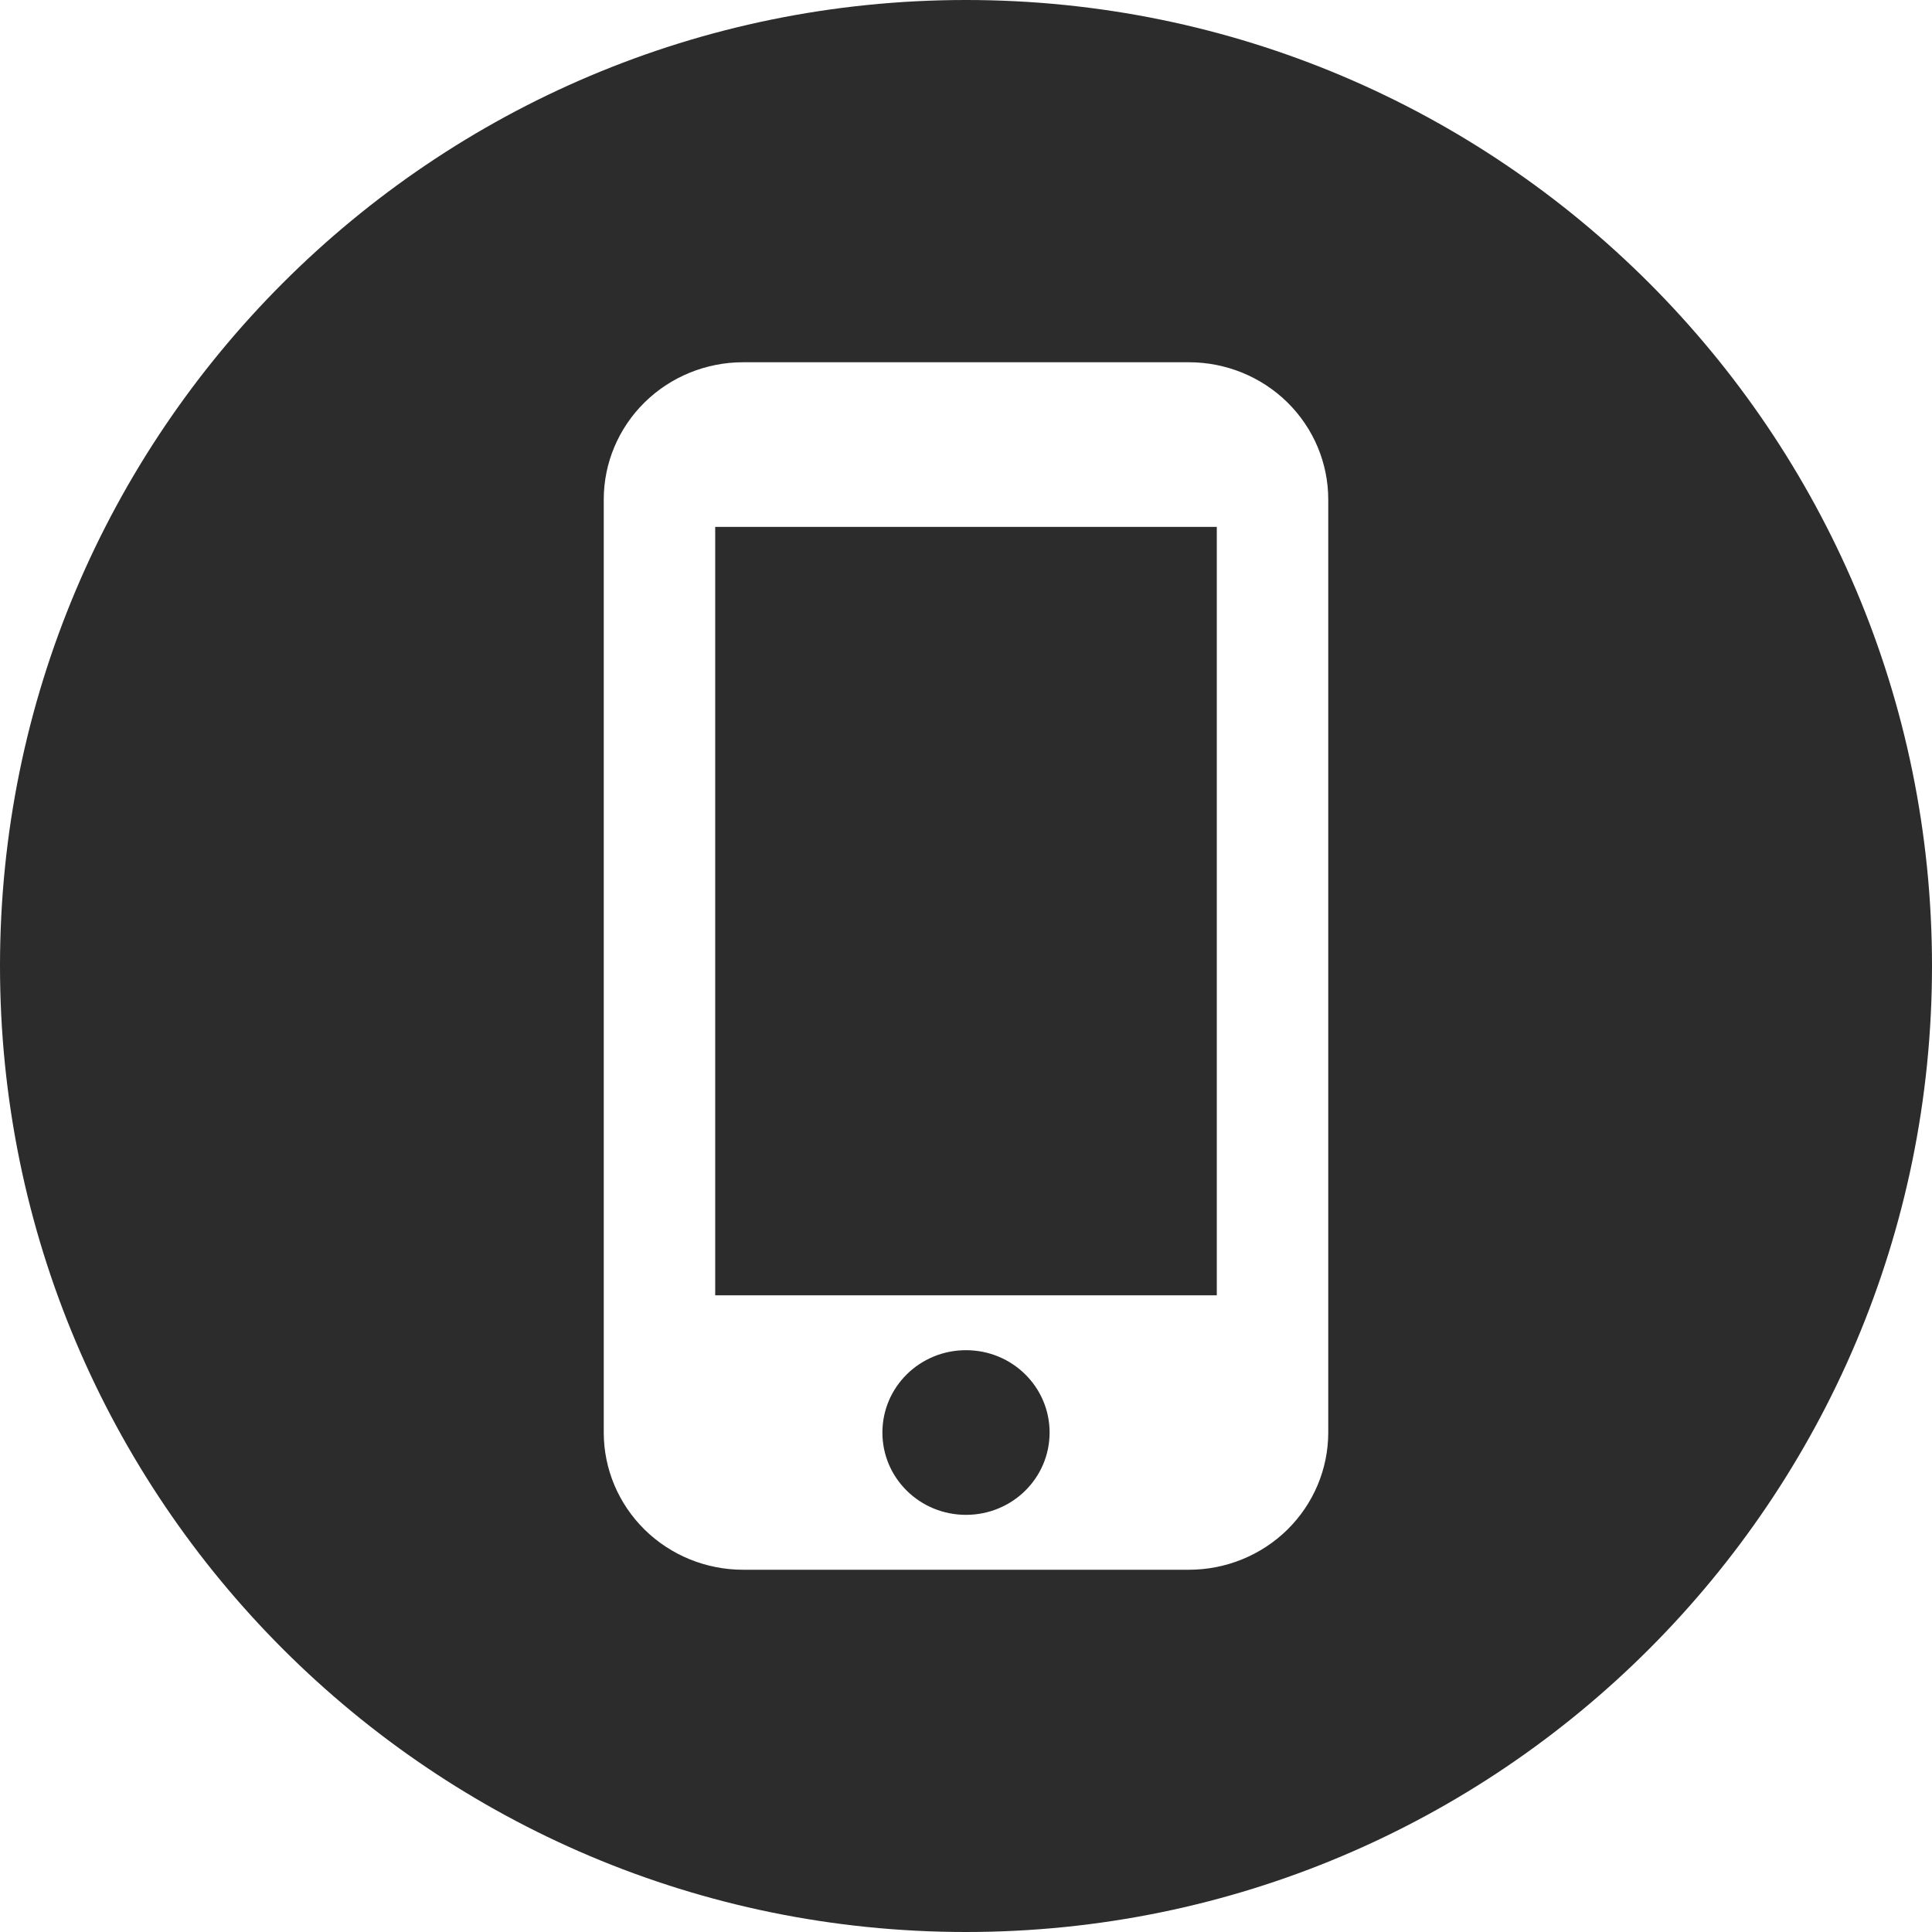 <svg width="48" height="48" viewBox="0 0 48 48" fill="none" xmlns="http://www.w3.org/2000/svg">
<path fill-rule="evenodd" clip-rule="evenodd" d="M24 48C37.255 48 48 37.255 48 24C48 10.745 37.255 0 24 0C10.745 0 0 10.745 0 24C0 37.255 10.745 48 24 48ZM16.014 9.998C16.663 9.359 17.544 9 18.462 9H29.538C30.456 9 31.337 9.359 31.986 9.998C32.635 10.638 33 11.505 33 12.409V35.591C33 36.495 32.635 37.362 31.986 38.002C31.337 38.641 30.456 39 29.538 39H18.462C17.544 39 16.663 38.641 16.014 38.002C15.365 37.362 15 36.495 15 35.591V12.409C15 11.505 15.365 10.638 16.014 9.998ZM21.923 35.591C21.923 36.723 22.851 37.636 24 37.636C25.149 37.636 26.077 36.723 26.077 35.591C26.077 34.459 25.149 33.545 24 33.545C22.851 33.545 21.923 34.459 21.923 35.591ZM17.769 32.182H30.231V13.091H17.769V32.182Z" fill="#2C2C2C"/>
</svg>
